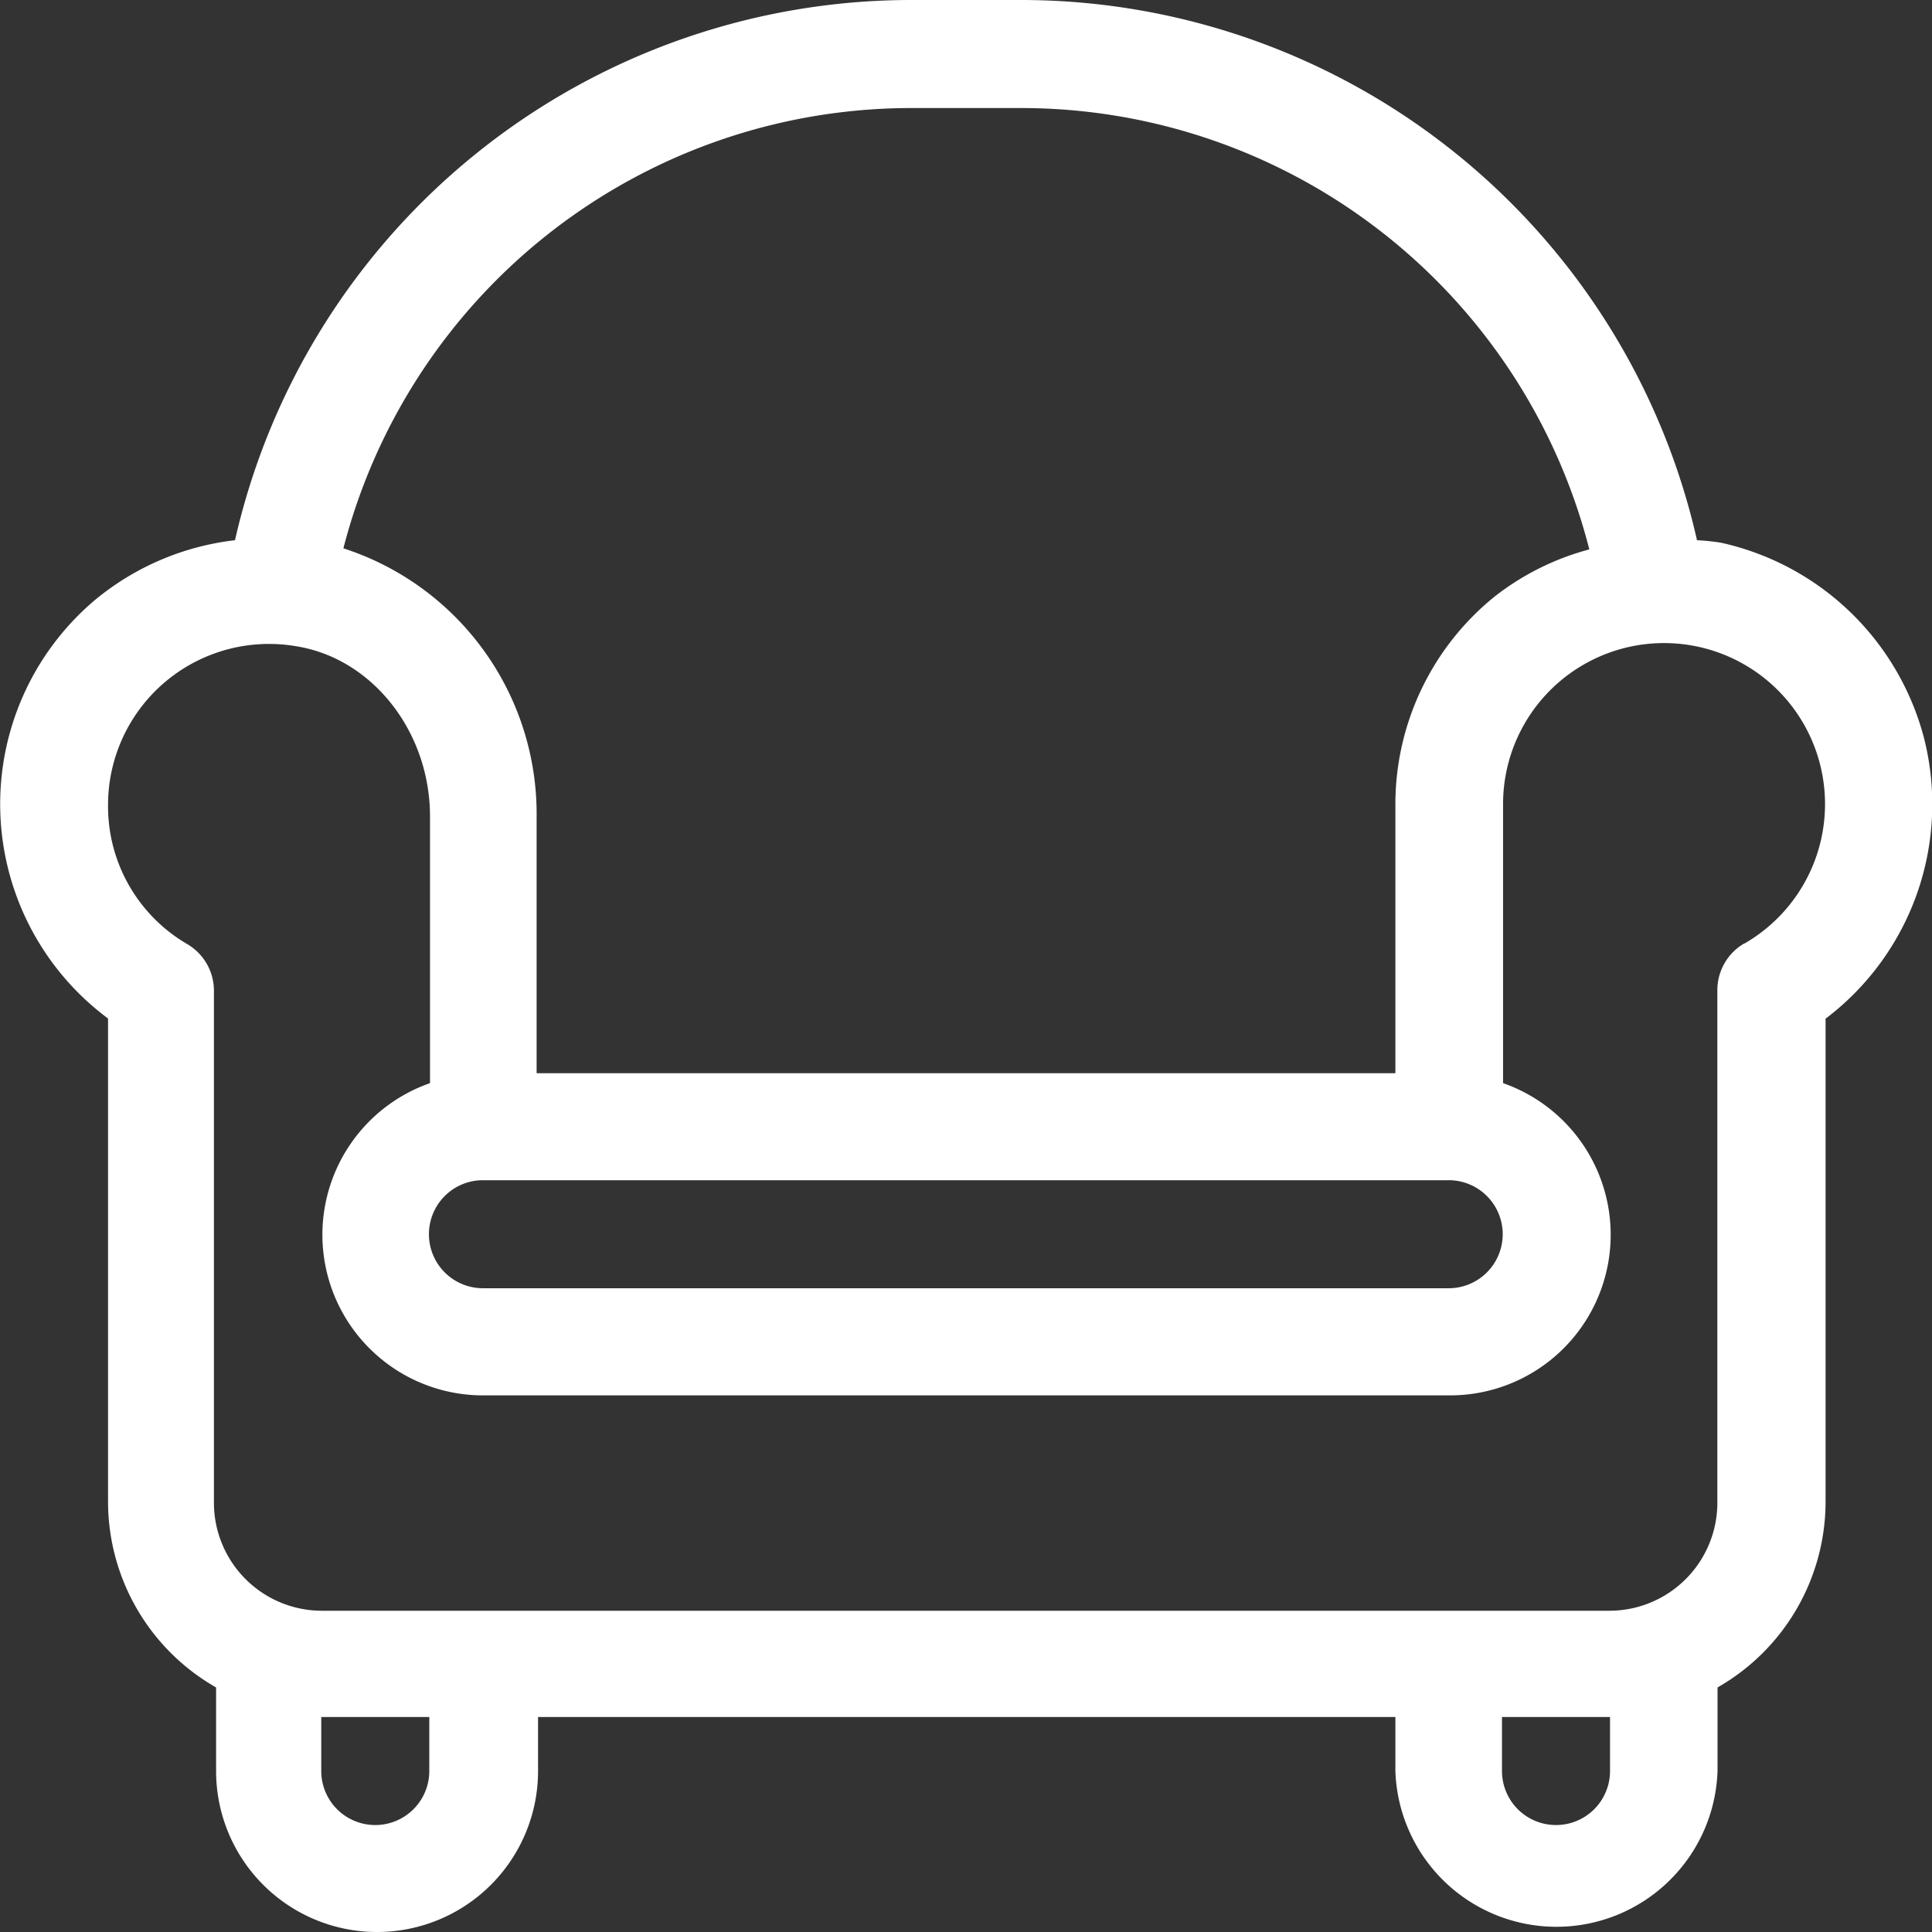 <svg id="Capa_1" data-name="Capa 1" xmlns="http://www.w3.org/2000/svg" viewBox="0 0 107.29 107.29"><rect x="0" y="0" width="107.29" height="107.29" fill="#333333" stroke="none"/><defs><style>.cls-1{fill:#fff;}</style></defs><title>familia de iconos</title><path class="cls-1" d="M106.85,41A15,15,0,0,0,95.58,30.14,11.92,11.92,0,0,0,94.24,30,38.49,38.49,0,0,0,56.63,0h-6A38.52,38.52,0,0,0,13.05,30a14.85,14.85,0,0,0-7.8,3.34A14.83,14.83,0,0,0,6,56.56V83.45a11.89,11.89,0,0,0,6,10.26v4.64a8.94,8.94,0,0,0,17.88,0v-3H77.49v3a8.95,8.95,0,0,0,17.89,0V93.71a11.89,11.89,0,0,0,6-10.26V56.57A14.93,14.93,0,0,0,106.85,41ZM50.66,6h6a32.57,32.57,0,0,1,31.6,24.51A14.61,14.61,0,0,0,83,33.13,14.83,14.83,0,0,0,77.49,44.7V59.6H29.8V45.34A15.5,15.5,0,0,0,19.07,30.45,32.57,32.57,0,0,1,50.66,6ZM83.45,68.54a3,3,0,0,1-3,3H26.82a3,3,0,0,1,0-6H80.47A3,3,0,0,1,83.45,68.54ZM23.84,98.35a3,3,0,1,1-6,0v-3h6Zm65.57,0a3,3,0,0,1-6,0v-3h6ZM96.85,52.4A3,3,0,0,0,95.37,55V83.45a6,6,0,0,1-6,6H17.88a6,6,0,0,1-6-6V55a3,3,0,0,0-1.48-2.57A8.85,8.85,0,0,1,6,44.7a8.94,8.94,0,0,1,10.46-8.81c4.23.68,7.42,4.75,7.42,9.45V60.15a8.92,8.92,0,0,0,3,17.34H80.47a8.92,8.92,0,0,0,3-17.34V44.7a8.94,8.94,0,1,1,13.4,7.7Z"/></svg>